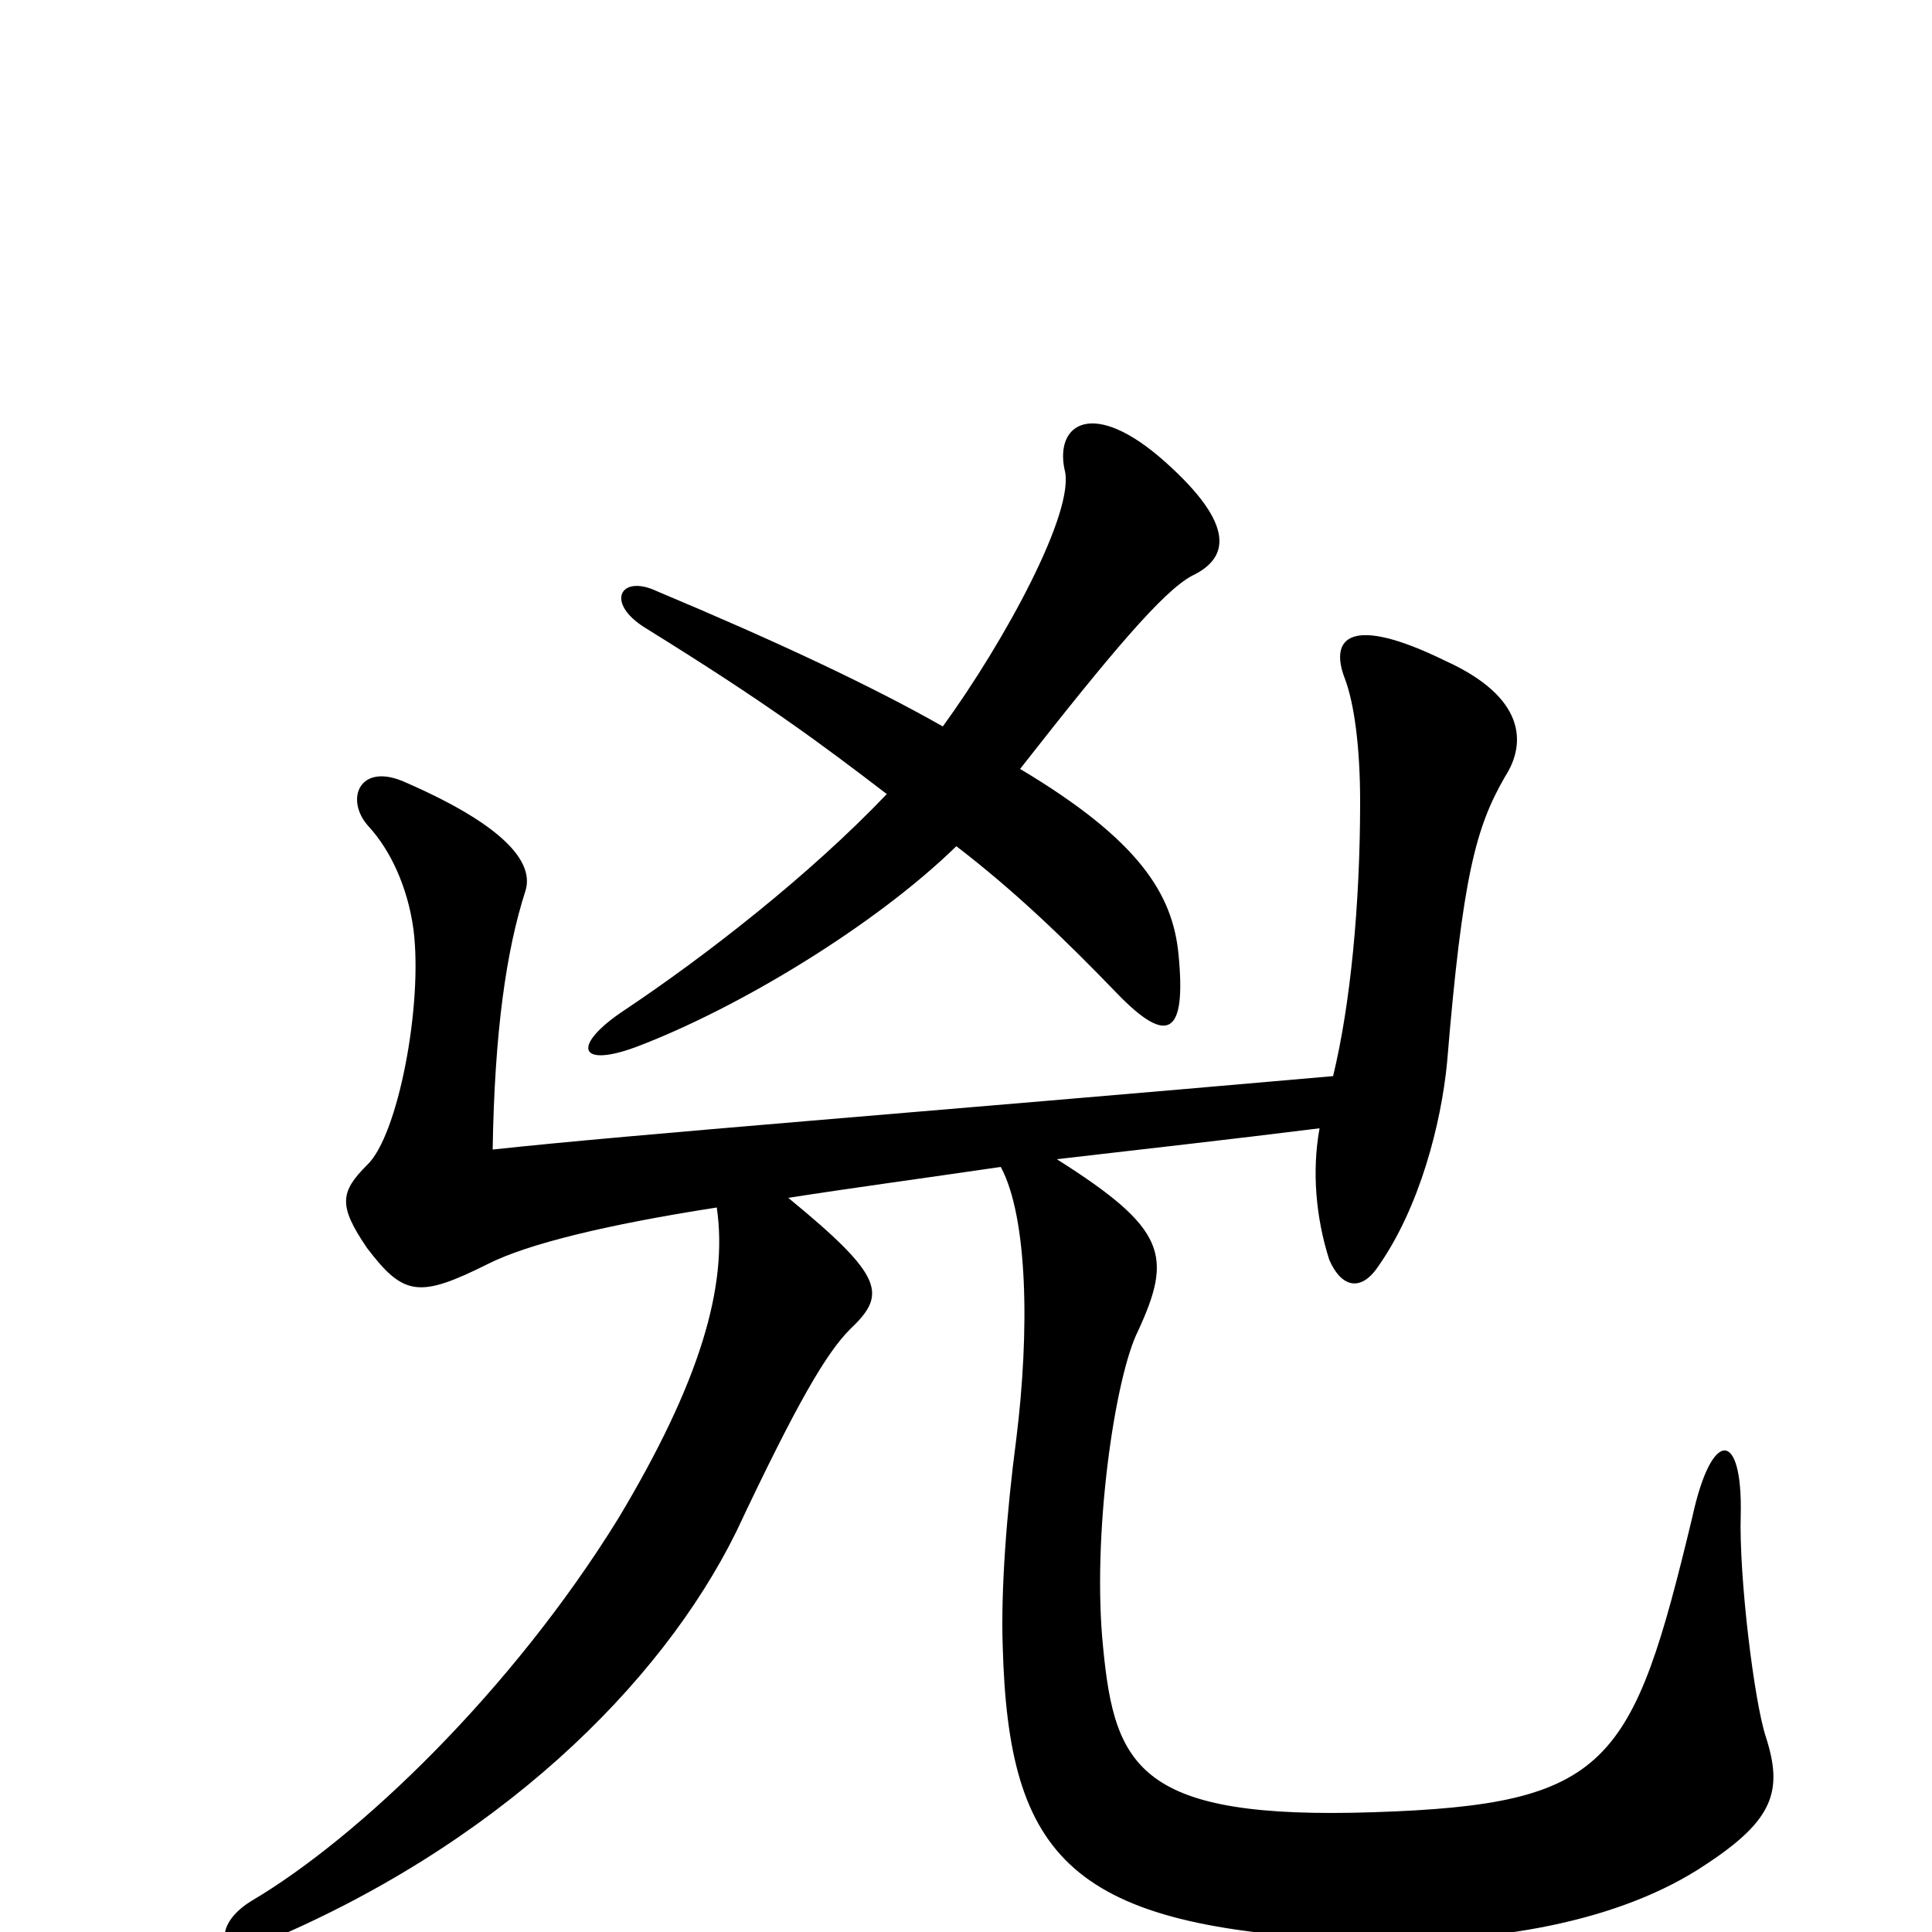 <svg xmlns="http://www.w3.org/2000/svg" viewBox="0 -1000 1000 1000">
	<path fill="#000000" d="M690 -443C474 -424 329 -413 255 -405C256 -466 262 -508 272 -539C276 -552 265 -571 210 -595C186 -606 178 -586 191 -572C202 -560 211 -541 214 -519C219 -480 206 -412 190 -397C176 -383 175 -376 190 -354C209 -329 217 -328 253 -346C273 -356 313 -366 371 -375C377 -334 362 -284 320 -214C265 -125 186 -49 130 -16C109 -3 114 15 133 7C257 -44 342 -128 381 -207C413 -275 428 -300 440 -312C459 -330 458 -339 408 -380C440 -385 477 -390 518 -396C532 -370 533 -311 526 -255C521 -217 518 -177 519 -148C522 -38 554 -2 701 4C774 7 840 -6 883 -35C918 -58 923 -73 914 -101C908 -119 900 -184 901 -216C902 -260 886 -261 876 -215C845 -86 833 -66 711 -62C590 -58 577 -85 571 -147C565 -205 577 -287 589 -311C607 -350 604 -364 547 -400C590 -405 635 -410 683 -416C679 -394 681 -370 688 -348C694 -334 704 -331 713 -344C735 -375 746 -419 749 -450C757 -547 764 -572 779 -598C790 -615 790 -639 748 -658C699 -682 688 -670 696 -649C701 -636 704 -613 704 -585C704 -532 699 -480 690 -443ZM488 -624C451 -645 402 -668 340 -694C321 -703 313 -688 334 -675C397 -636 425 -615 459 -589C419 -547 365 -505 323 -477C296 -459 299 -447 329 -458C382 -478 453 -521 495 -562C525 -539 551 -514 578 -486C605 -458 614 -465 610 -506C607 -537 590 -565 528 -602C575 -662 602 -694 617 -702C636 -711 640 -728 603 -761C566 -794 546 -781 551 -757C557 -736 520 -668 488 -624Z"/>
</svg>